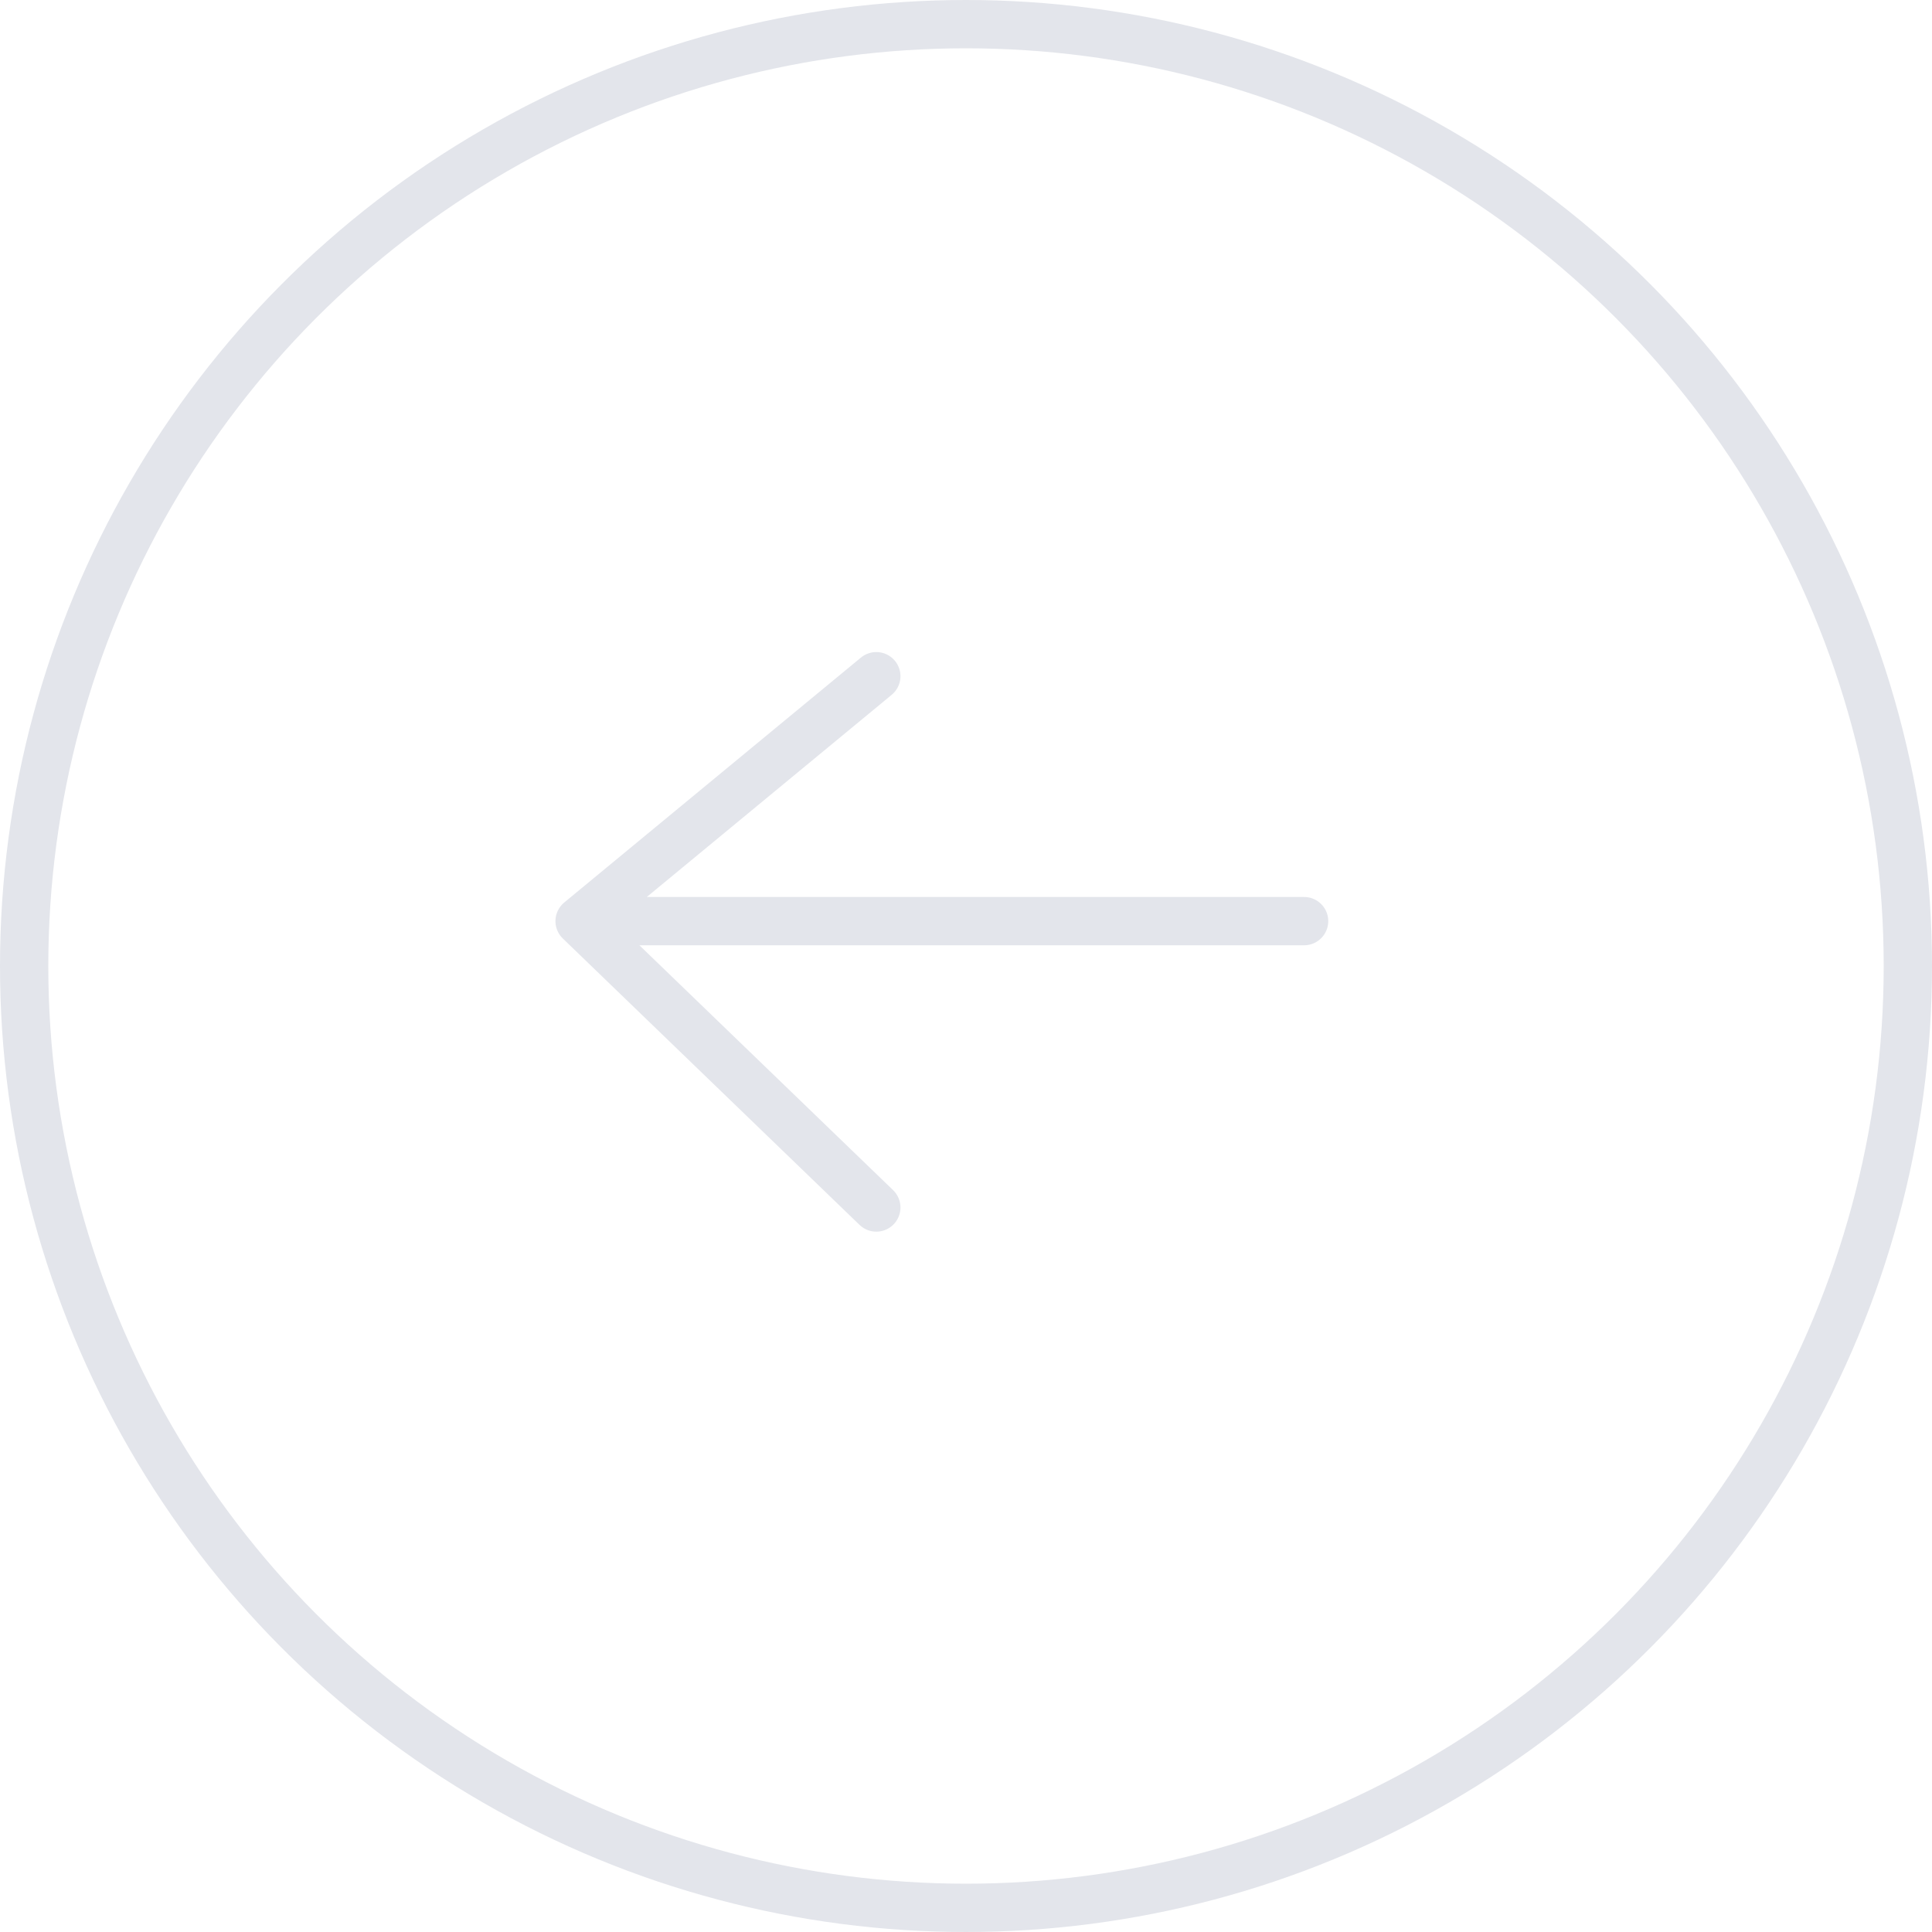 <svg width="40" height="40" viewBox="0 0 40 40" fill="none" xmlns="http://www.w3.org/2000/svg">
<circle cx="20" cy="20" r="19.5" stroke="#E3E5EB"/>
<path d="M27 19.071L12 19.071M12 19.071L18.143 14M12 19.071L18.143 25" stroke="#E3E5EB" stroke-linecap="round" stroke-linejoin="round"/>
</svg>
